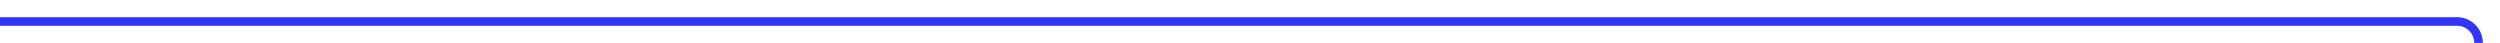 ﻿<?xml version="1.0" encoding="utf-8"?>
<svg version="1.1" xmlns:xlink="http://www.w3.org/1999/xlink" width="582px" height="10px" preserveAspectRatio="xMinYMid meet" viewBox="1393 401  582 8" xmlns="http://www.w3.org/2000/svg">
  <path d="M 1393 405  L 1965 405  A 5 5 0 0 1 1970 410 L 1970 482  A 5 5 0 0 0 1975 487 L 1979 487  " stroke-width="2" stroke="#3333ff" fill="none" />
  <path d="M 1973.893 482.707  L 1978.186 487  L 1973.893 491.293  L 1975.307 492.707  L 1980.307 487.707  L 1981.014 487  L 1980.307 486.293  L 1975.307 481.293  L 1973.893 482.707  Z " fill-rule="nonzero" fill="#3333ff" stroke="none" />
</svg>